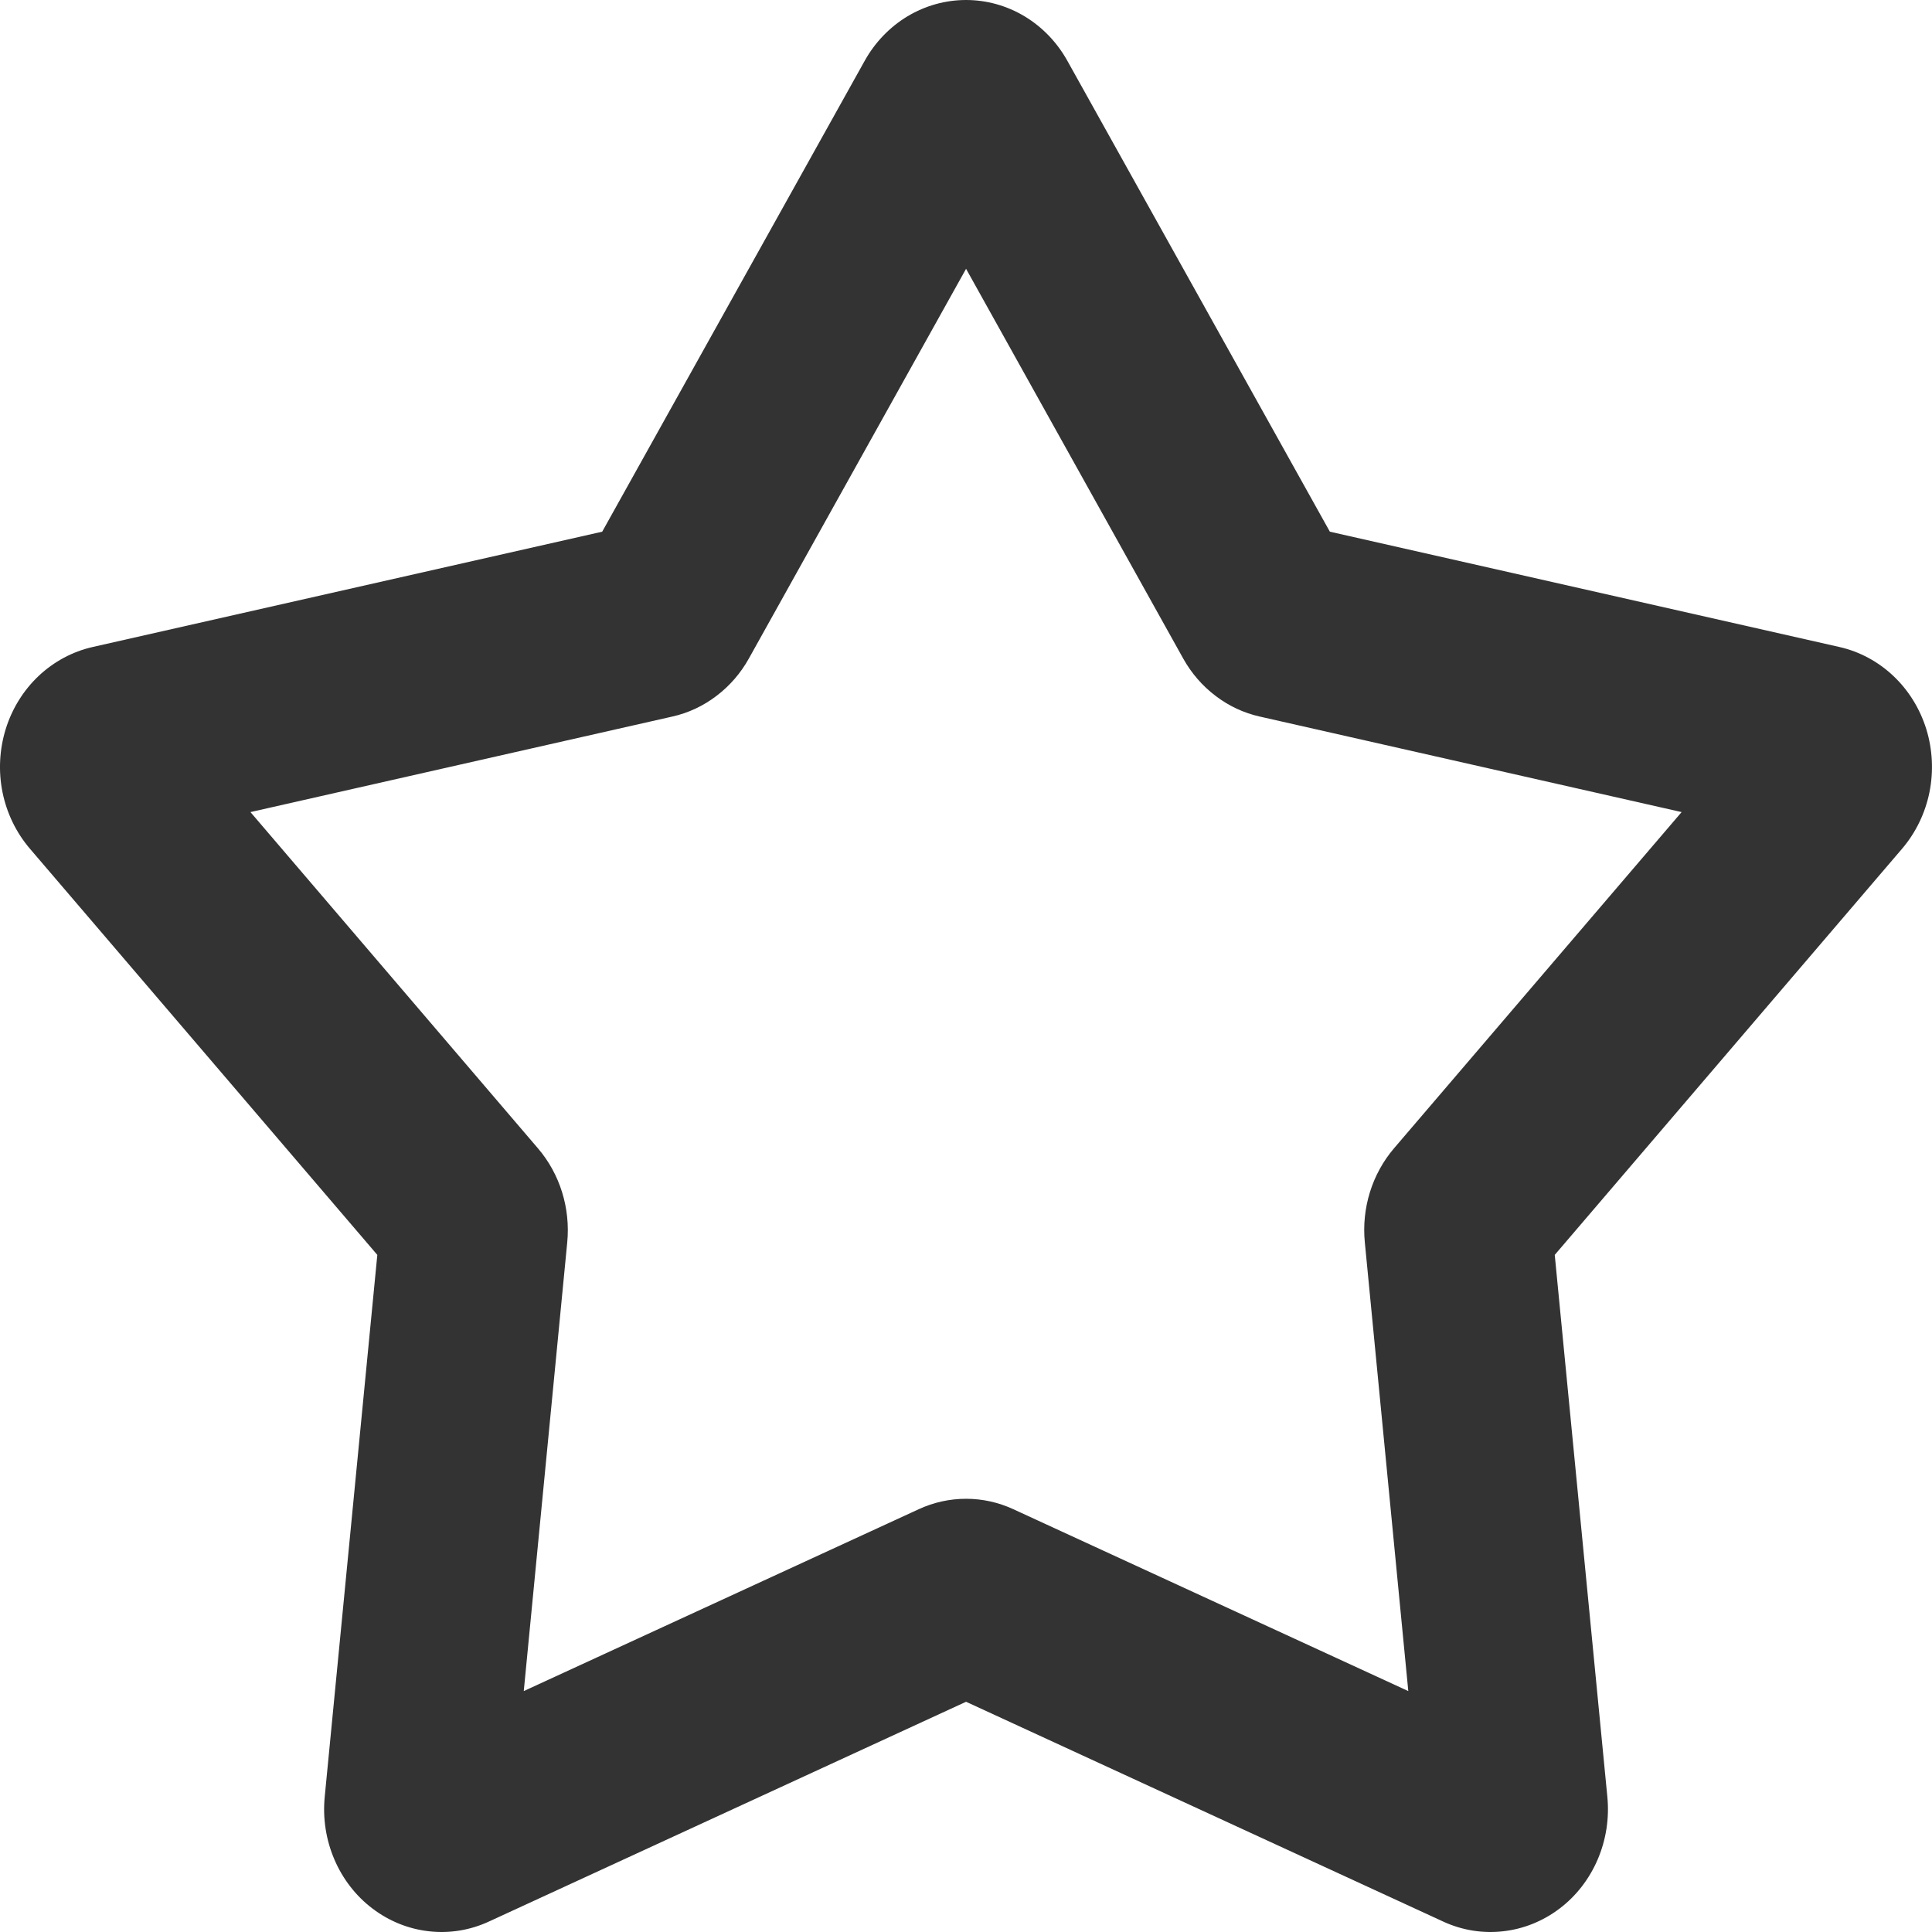 <svg viewBox="0 0 30 30" fill="none" xmlns="http://www.w3.org/2000/svg">
<path fill-rule="evenodd" clip-rule="evenodd" d="M13.426 0.946C13.586 0.658 13.816 0.419 14.092 0.253C14.369 0.087 14.682 0 15.001 0C15.319 0 15.632 0.087 15.909 0.253C16.185 0.419 16.415 0.658 16.575 0.946L20.65 8.256L28.564 10.047C28.876 10.118 29.164 10.273 29.4 10.496C29.636 10.719 29.812 11.003 29.911 11.32C30.009 11.637 30.026 11.975 29.961 12.3C29.895 12.626 29.749 12.928 29.537 13.177L24.142 19.486L24.959 27.903C24.991 28.235 24.939 28.569 24.809 28.873C24.679 29.177 24.475 29.441 24.217 29.636C23.959 29.832 23.656 29.954 23.339 29.989C23.022 30.025 22.702 29.973 22.41 29.838L15.001 26.425L7.591 29.838C7.299 29.973 6.979 30.025 6.662 29.989C6.345 29.954 6.042 29.832 5.784 29.636C5.526 29.441 5.322 29.177 5.192 28.873C5.062 28.569 5.01 28.235 5.042 27.903L5.859 19.486L0.464 13.178C0.252 12.93 0.105 12.628 0.039 12.302C-0.027 11.976 -0.009 11.637 0.089 11.32C0.187 11.004 0.364 10.719 0.6 10.496C0.837 10.273 1.125 10.118 1.437 10.047L9.351 8.256L13.426 0.946ZM15.001 4.174L11.628 10.226C11.501 10.454 11.329 10.652 11.124 10.807C10.919 10.963 10.686 11.072 10.438 11.127L3.889 12.61L8.353 17.831C8.695 18.23 8.859 18.76 8.808 19.292L8.133 26.259L14.266 23.435C14.497 23.328 14.748 23.273 15.001 23.273C15.254 23.273 15.504 23.328 15.735 23.435L21.868 26.259L21.193 19.292C21.167 19.029 21.194 18.763 21.272 18.512C21.35 18.26 21.478 18.028 21.646 17.831L26.112 12.61L19.563 11.127C19.315 11.072 19.082 10.963 18.877 10.807C18.672 10.652 18.5 10.454 18.373 10.226L15.001 4.174Z" fill="#333333"/>
</svg>
